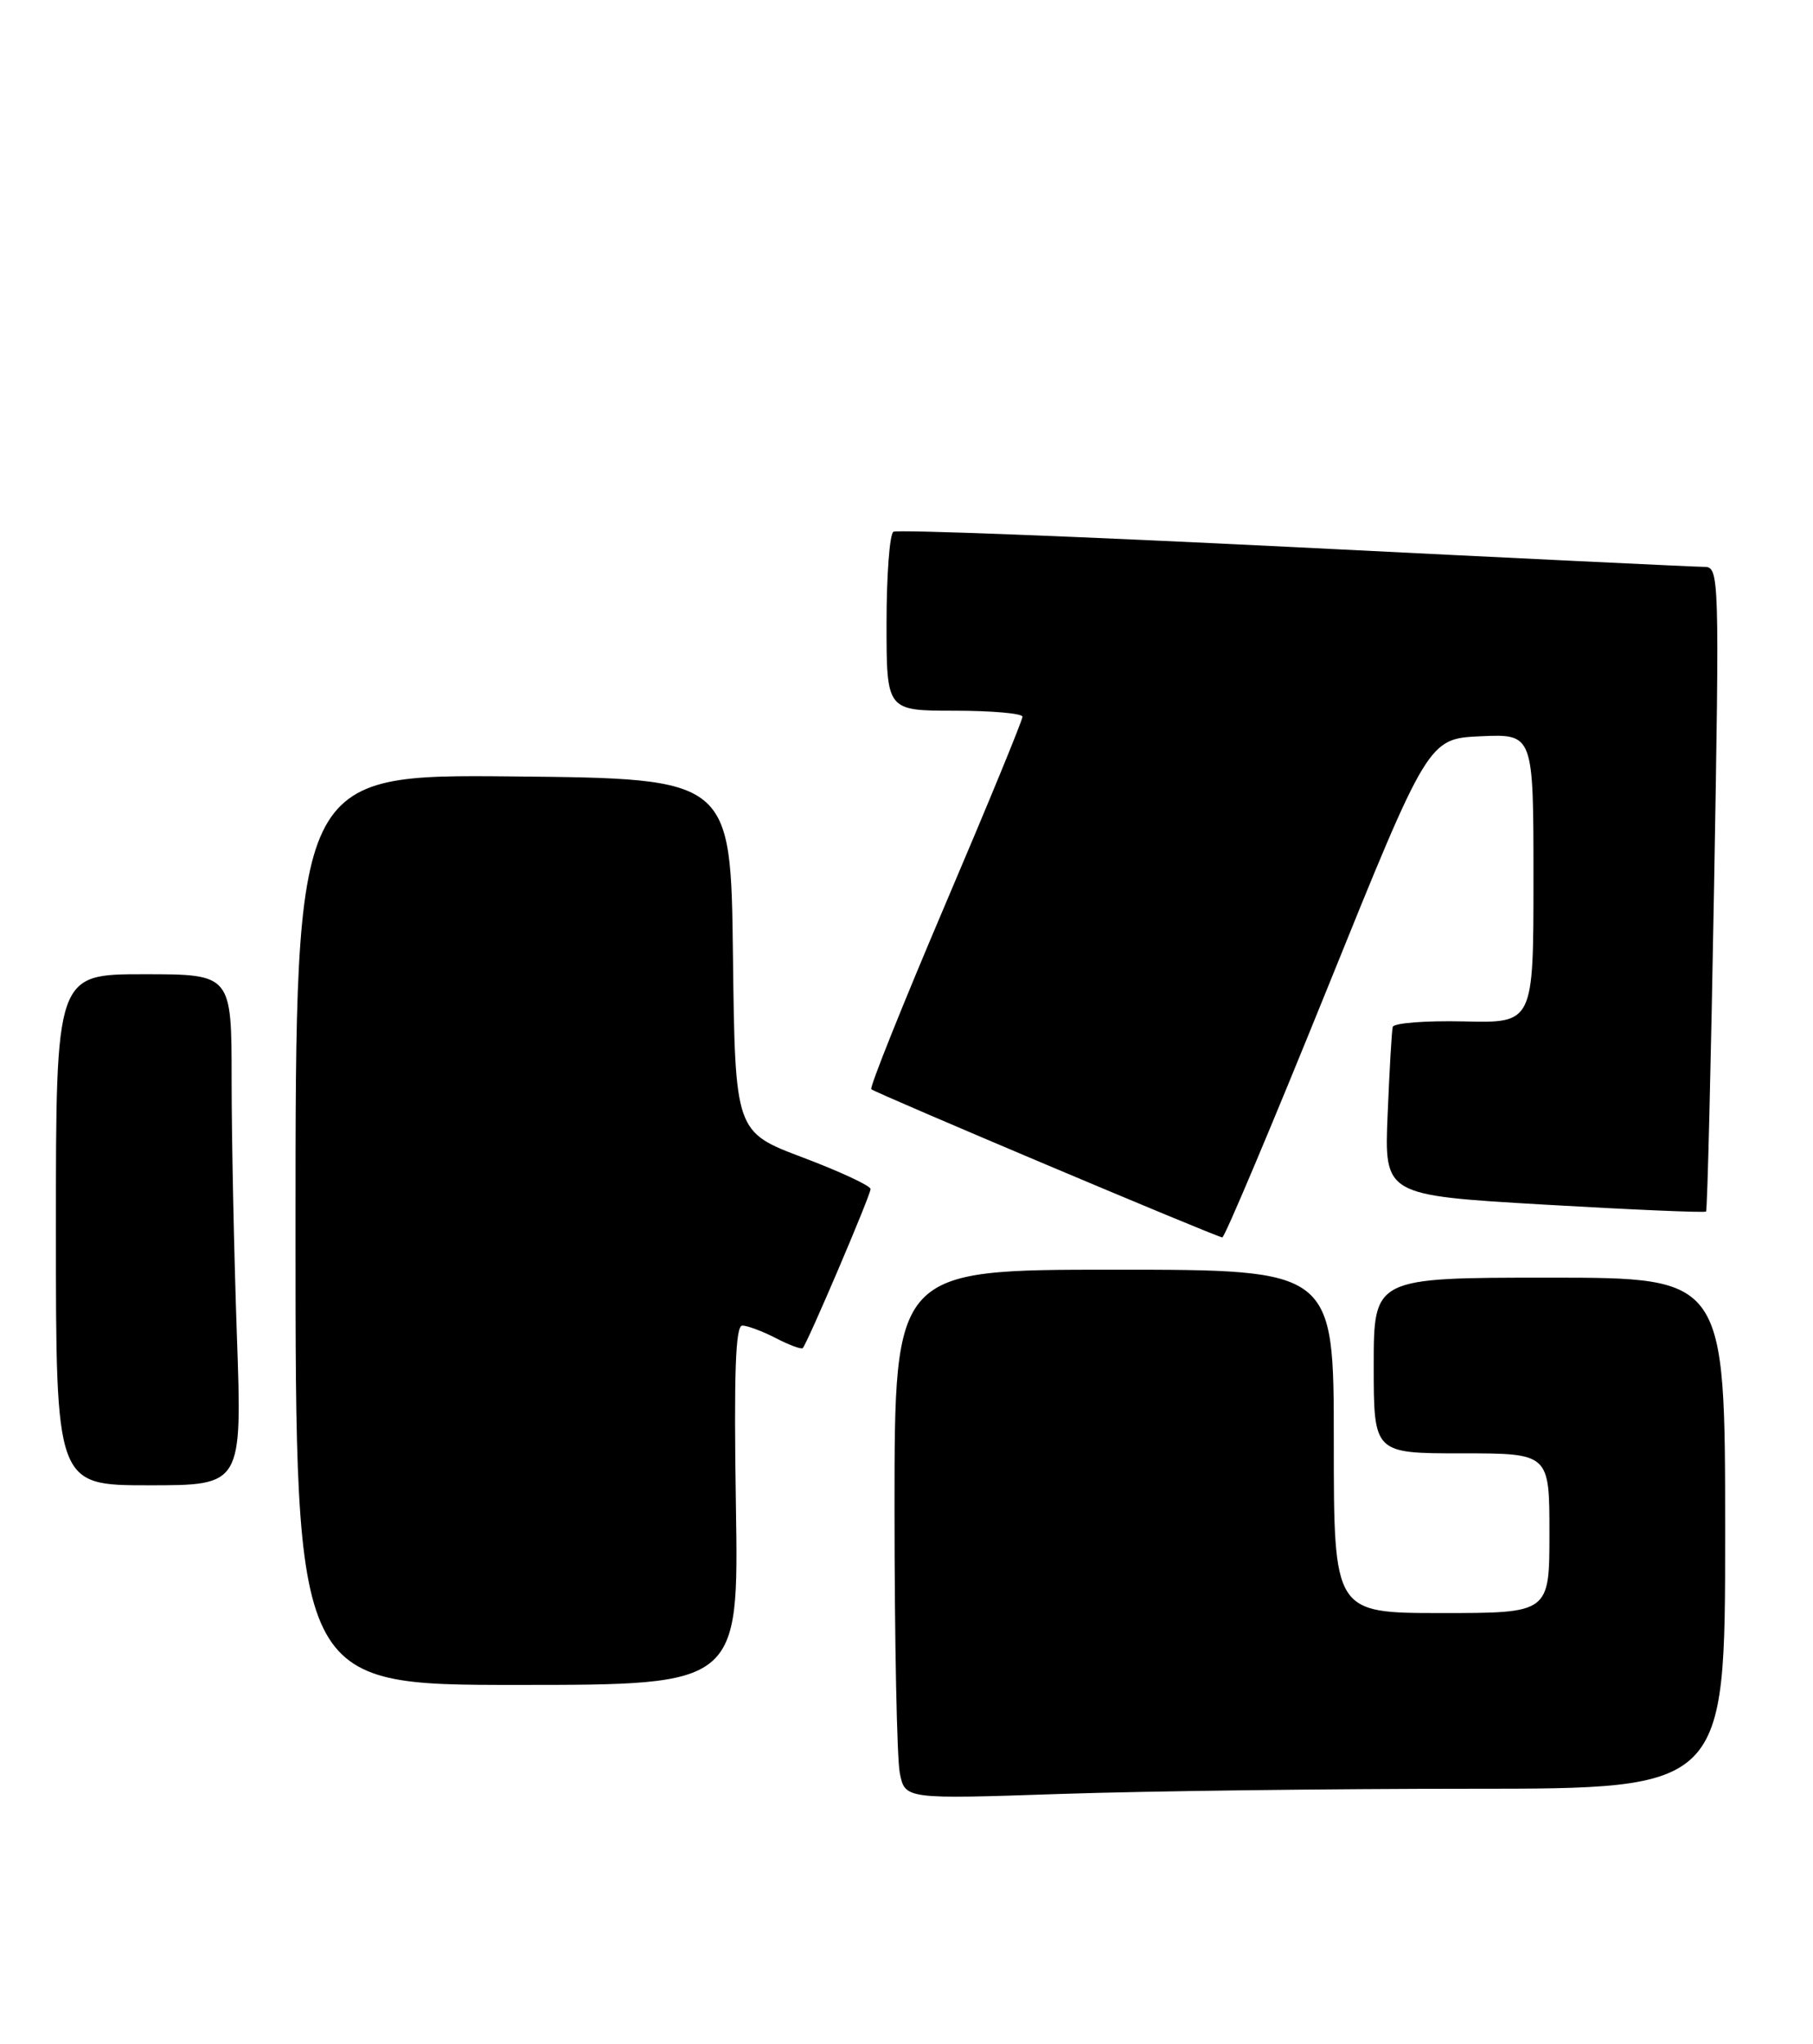 <?xml version="1.0" encoding="UTF-8" standalone="no"?>
<!DOCTYPE svg PUBLIC "-//W3C//DTD SVG 1.1//EN" "http://www.w3.org/Graphics/SVG/1.1/DTD/svg11.dtd" >
<svg xmlns="http://www.w3.org/2000/svg" xmlns:xlink="http://www.w3.org/1999/xlink" version="1.1" viewBox="0 0 227 256">
 <g >
 <path fill="currentColor"
d=" M 184.16 224.00 C 216.00 224.00 216.00 224.00 216.00 192.00 C 216.00 160.00 216.00 160.00 194.00 160.00 C 172.00 160.00 172.00 160.00 172.00 171.00 C 172.00 182.00 172.00 182.00 183.00 182.00 C 194.00 182.00 194.00 182.00 194.00 192.00 C 194.00 202.00 194.00 202.00 180.50 202.00 C 167.00 202.00 167.00 202.00 167.00 180.50 C 167.00 159.00 167.00 159.00 139.50 159.00 C 112.00 159.00 112.00 159.00 112.00 188.88 C 112.00 205.31 112.30 220.23 112.66 222.03 C 113.31 225.31 113.31 225.31 132.82 224.65 C 143.54 224.29 166.65 224.00 184.16 224.00 Z  M 92.14 188.50 C 91.88 171.91 92.09 166.00 92.94 166.00 C 93.58 166.00 95.47 166.71 97.14 167.57 C 98.82 168.44 100.33 169.00 100.51 168.82 C 101.08 168.24 109.00 149.68 109.00 148.90 C 109.00 148.49 105.18 146.71 100.52 144.95 C 92.04 141.75 92.04 141.75 91.77 119.62 C 91.50 97.50 91.50 97.50 64.25 97.23 C 37.00 96.97 37.00 96.97 37.00 153.98 C 37.00 211.00 37.00 211.00 64.75 211.00 C 92.50 211.00 92.50 211.00 92.14 188.50 Z  M 29.66 167.25 C 29.30 156.94 29.00 142.54 29.00 135.25 C 29.00 122.00 29.00 122.00 18.00 122.00 C 7.00 122.00 7.00 122.00 7.00 154.00 C 7.00 186.00 7.00 186.00 18.66 186.00 C 30.32 186.00 30.32 186.00 29.66 167.25 Z  M 166.20 123.75 C 178.83 92.50 178.83 92.50 185.41 92.20 C 192.00 91.91 192.00 91.91 192.00 110.02 C 192.00 128.12 192.00 128.12 183.30 127.91 C 178.51 127.80 174.50 128.11 174.38 128.60 C 174.25 129.10 173.97 134.04 173.74 139.59 C 173.32 149.68 173.32 149.68 193.32 150.85 C 204.32 151.49 213.45 151.88 213.61 151.72 C 213.77 151.56 214.22 133.34 214.61 111.22 C 215.30 72.07 215.26 71.00 213.41 70.99 C 212.36 70.99 189.27 69.88 162.11 68.52 C 134.94 67.17 112.33 66.30 111.86 66.59 C 111.39 66.88 111.00 72.04 111.00 78.06 C 111.00 89.00 111.00 89.00 119.50 89.00 C 124.17 89.00 128.01 89.34 128.02 89.75 C 128.04 90.16 123.69 100.74 118.36 113.25 C 113.03 125.77 108.86 136.18 109.09 136.40 C 109.59 136.87 152.28 154.90 153.04 154.96 C 153.33 154.98 159.25 140.94 166.20 123.75 Z "/>
</g>
</svg>
